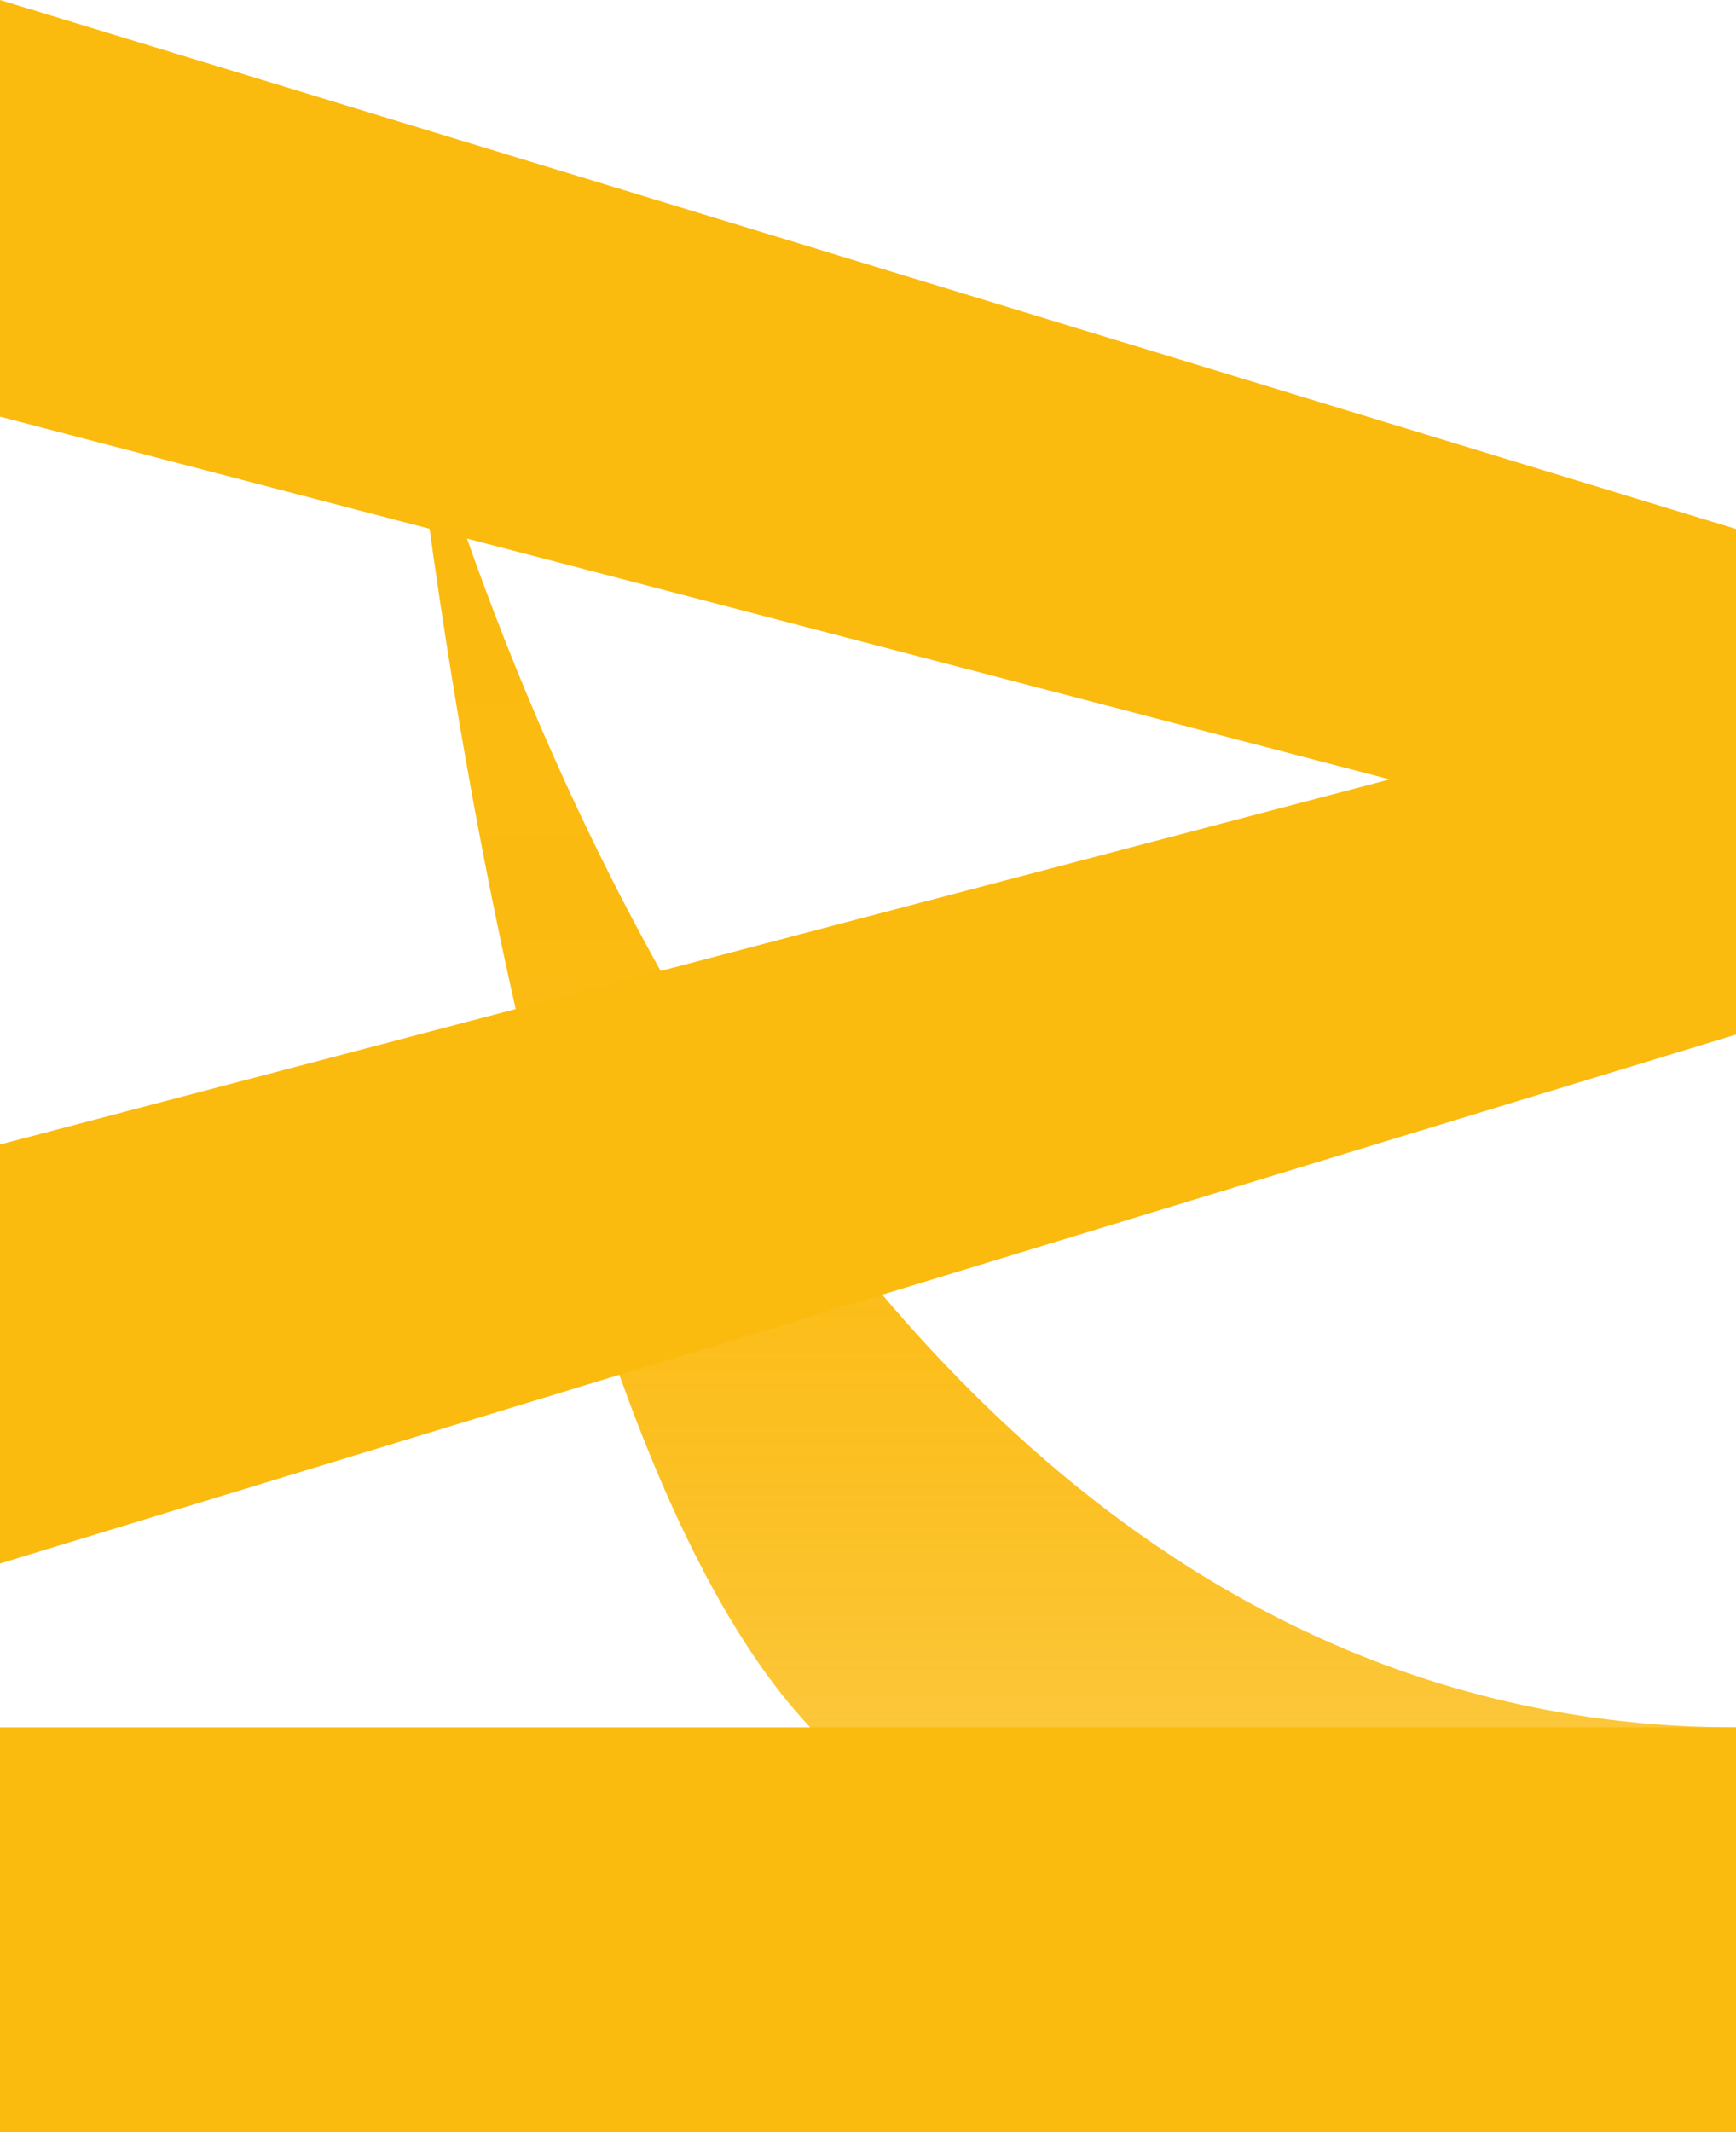 <svg xmlns="http://www.w3.org/2000/svg" xmlns:xlink="http://www.w3.org/1999/xlink" viewBox="0 0 441.83 542.45"><defs><style>.cls-1{fill:url(#Degradado_sin_nombre_3);}.cls-2{fill:#fbba0e;}</style><linearGradient id="Degradado_sin_nombre_3" x1="37.38" y1="219.4" x2="492.14" y2="219.4" gradientTransform="translate(492.14 50.31) rotate(90)" gradientUnits="userSpaceOnUse"><stop offset="0" stop-color="#fbba0e"/><stop offset="0.34" stop-color="#fbba0e" stop-opacity="0.99"/><stop offset="0.51" stop-color="#fbba0e" stop-opacity="0.96"/><stop offset="0.64" stop-color="#fbba0e" stop-opacity="0.91"/><stop offset="0.75" stop-color="#fbba0e" stop-opacity="0.84"/><stop offset="0.84" stop-color="#fbba0e" stop-opacity="0.74"/><stop offset="0.93" stop-color="#fbba0e" stop-opacity="0.62"/><stop offset="1" stop-color="#fbba0e" stop-opacity="0.5"/></linearGradient></defs><g id="Capa_2" data-name="Capa 2"><g id="Capa_1-2" data-name="Capa 1"><path class="cls-1" d="M103.65,87.7S129.48,358.32,206.2,439.44c97,102.53,235.63,103,235.63,103v-103C188.51,439.44,103.65,87.7,103.65,87.7Z"/><path class="cls-2" d="M353.7,198.28,0,106V0L441.83,134.57V263.19L0,397.76V291.17Z"/><path class="cls-2" d="M0,439.44H441.83v103H0Z"/></g></g></svg>